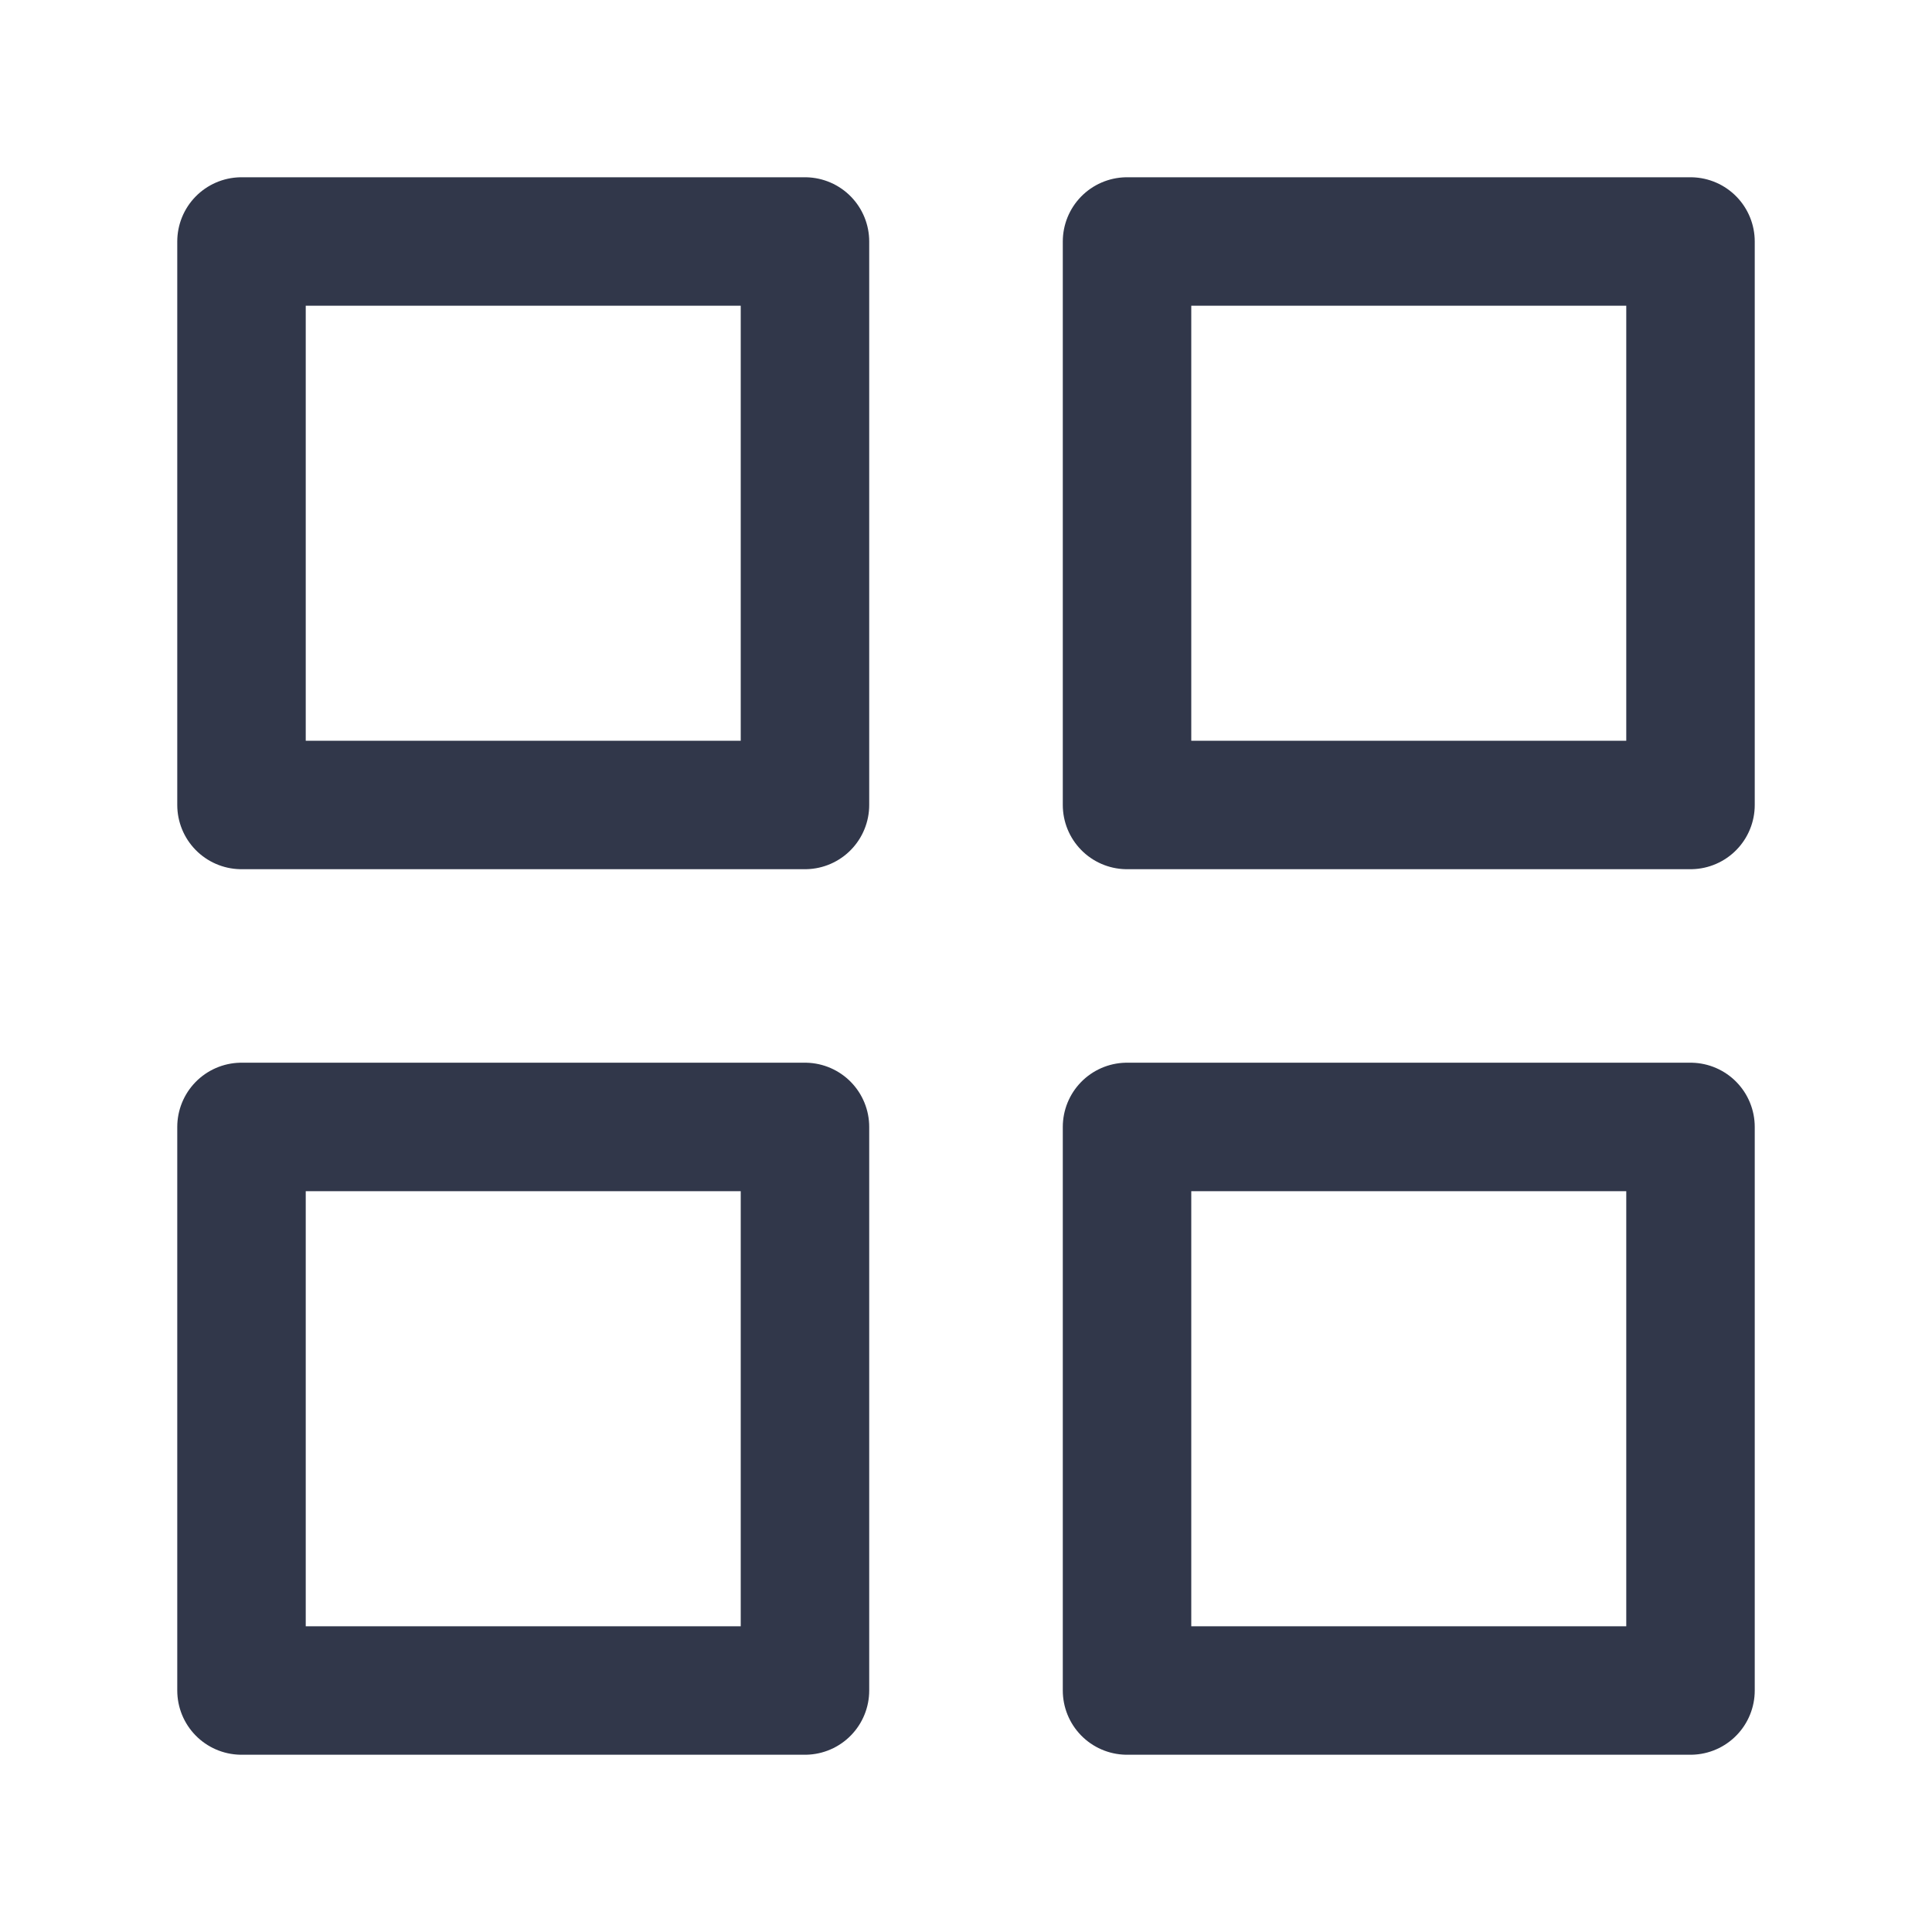 <svg width="20" height="20" viewBox="0 0 20 20" fill="none" xmlns="http://www.w3.org/2000/svg">
<path d="M17.5 11.666H11.667V17.5H17.5V11.666Z" stroke="#31374A" stroke-width="1.33" stroke-linecap="round" stroke-linejoin="round"/>
<path d="M8.333 11.666H2.5V17.5H8.333V11.666Z" stroke="#31374A" stroke-width="1.33" stroke-linecap="round" stroke-linejoin="round"/>
<path d="M17.5 2.5H11.667V8.333H17.5V2.5Z" stroke="#31374A" stroke-width="1.33" stroke-linecap="round" stroke-linejoin="round"/>
<path d="M8.333 2.5H2.5V8.333H8.333V2.5Z" stroke="#31374A" stroke-width="1.33" stroke-linecap="round" stroke-linejoin="round"/>
</svg>
